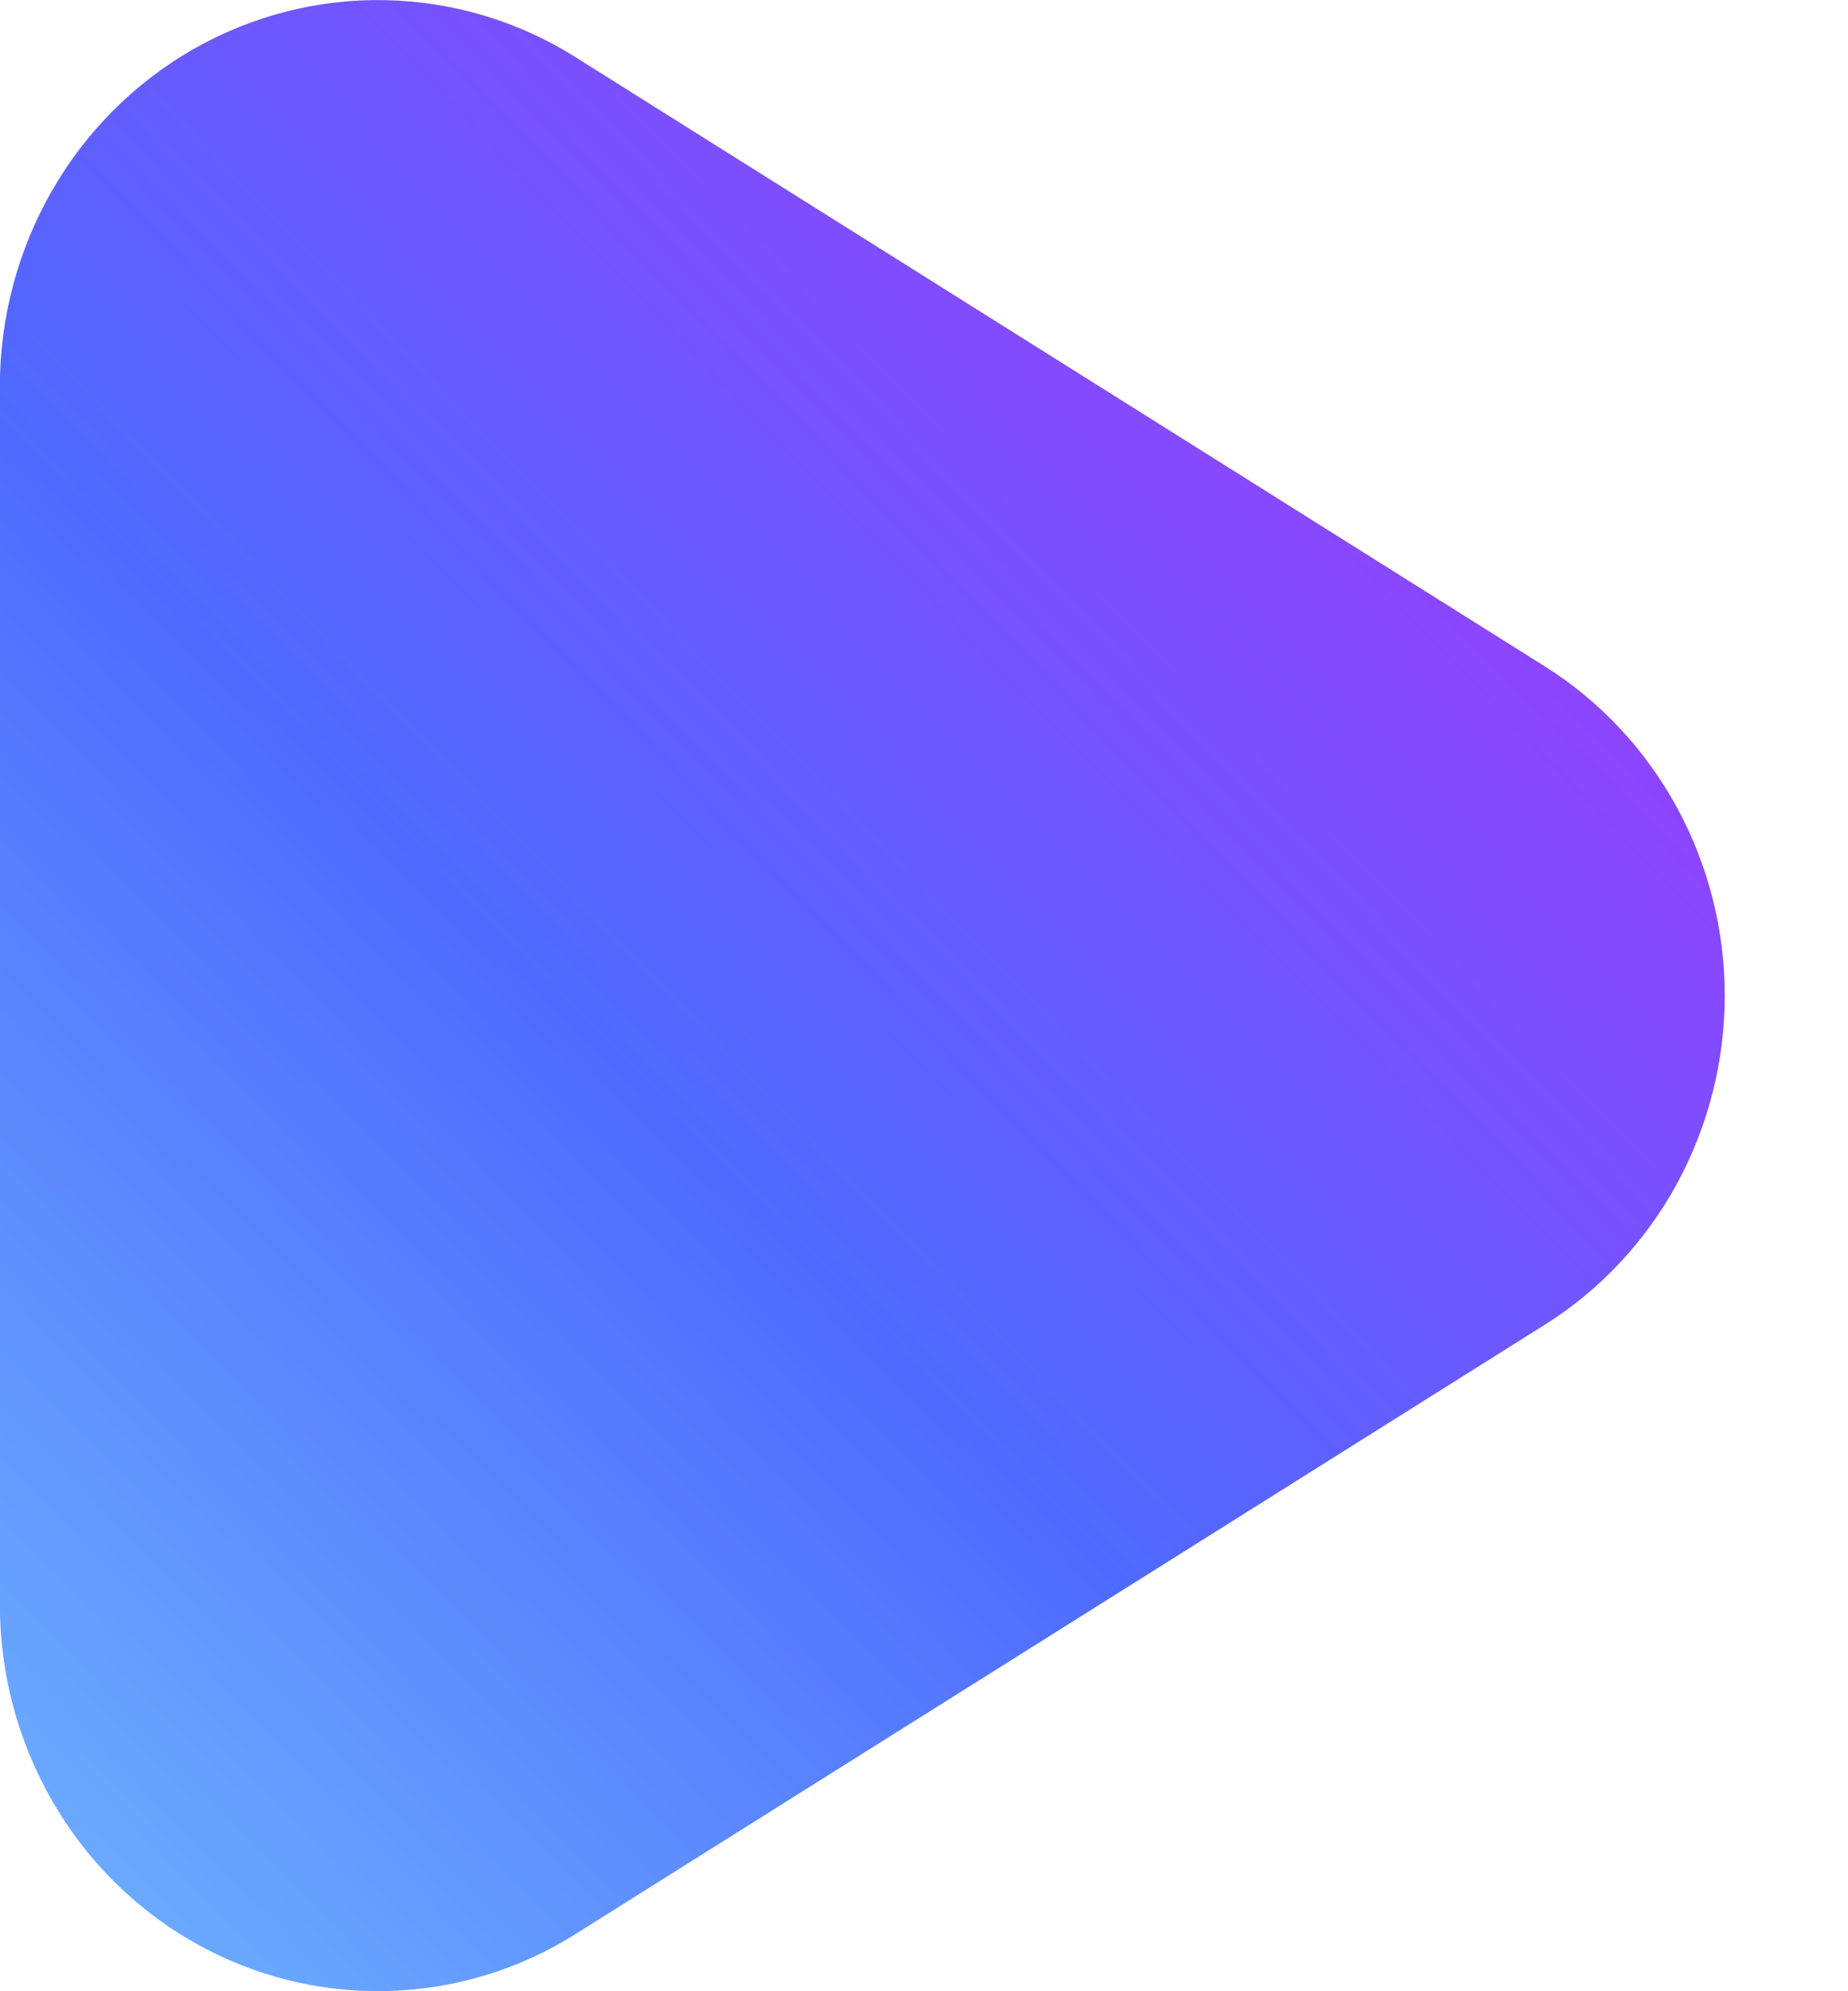<svg width="13" height="14" viewBox="0 0 13 14" fill="none" xmlns="http://www.w3.org/2000/svg">
<path d="M10.867 4.685C11.254 4.928 11.573 5.269 11.795 5.674C12.016 6.079 12.133 6.535 12.133 7C12.133 7.464 12.016 7.92 11.795 8.326C11.573 8.731 11.254 9.071 10.867 9.314L4.05 13.597C3.648 13.851 3.186 13.989 2.713 13.999C2.24 14.009 1.774 13.89 1.361 13.655C0.948 13.419 0.604 13.075 0.365 12.658C0.126 12.241 -0.001 11.766 -0.001 11.283V2.717C-0.001 2.234 0.126 1.759 0.365 1.342C0.604 0.925 0.948 0.581 1.361 0.345C1.774 0.11 2.24 -0.009 2.713 0.001C3.186 0.011 3.648 0.149 4.05 0.403L10.867 4.685Z" fill="url(#paint0_linear_6230_15439)"/>
<defs>
<linearGradient id="paint0_linear_6230_15439" x1="13.965" y1="-3.192" x2="-6.56" y2="16.671" gradientUnits="userSpaceOnUse">
<stop stop-color="#D51AFF"/>
<stop offset="0.502" stop-color="#4E6AFE"/>
<stop offset="1" stop-color="#8BF3FE"/>
</linearGradient>
</defs>
</svg>

